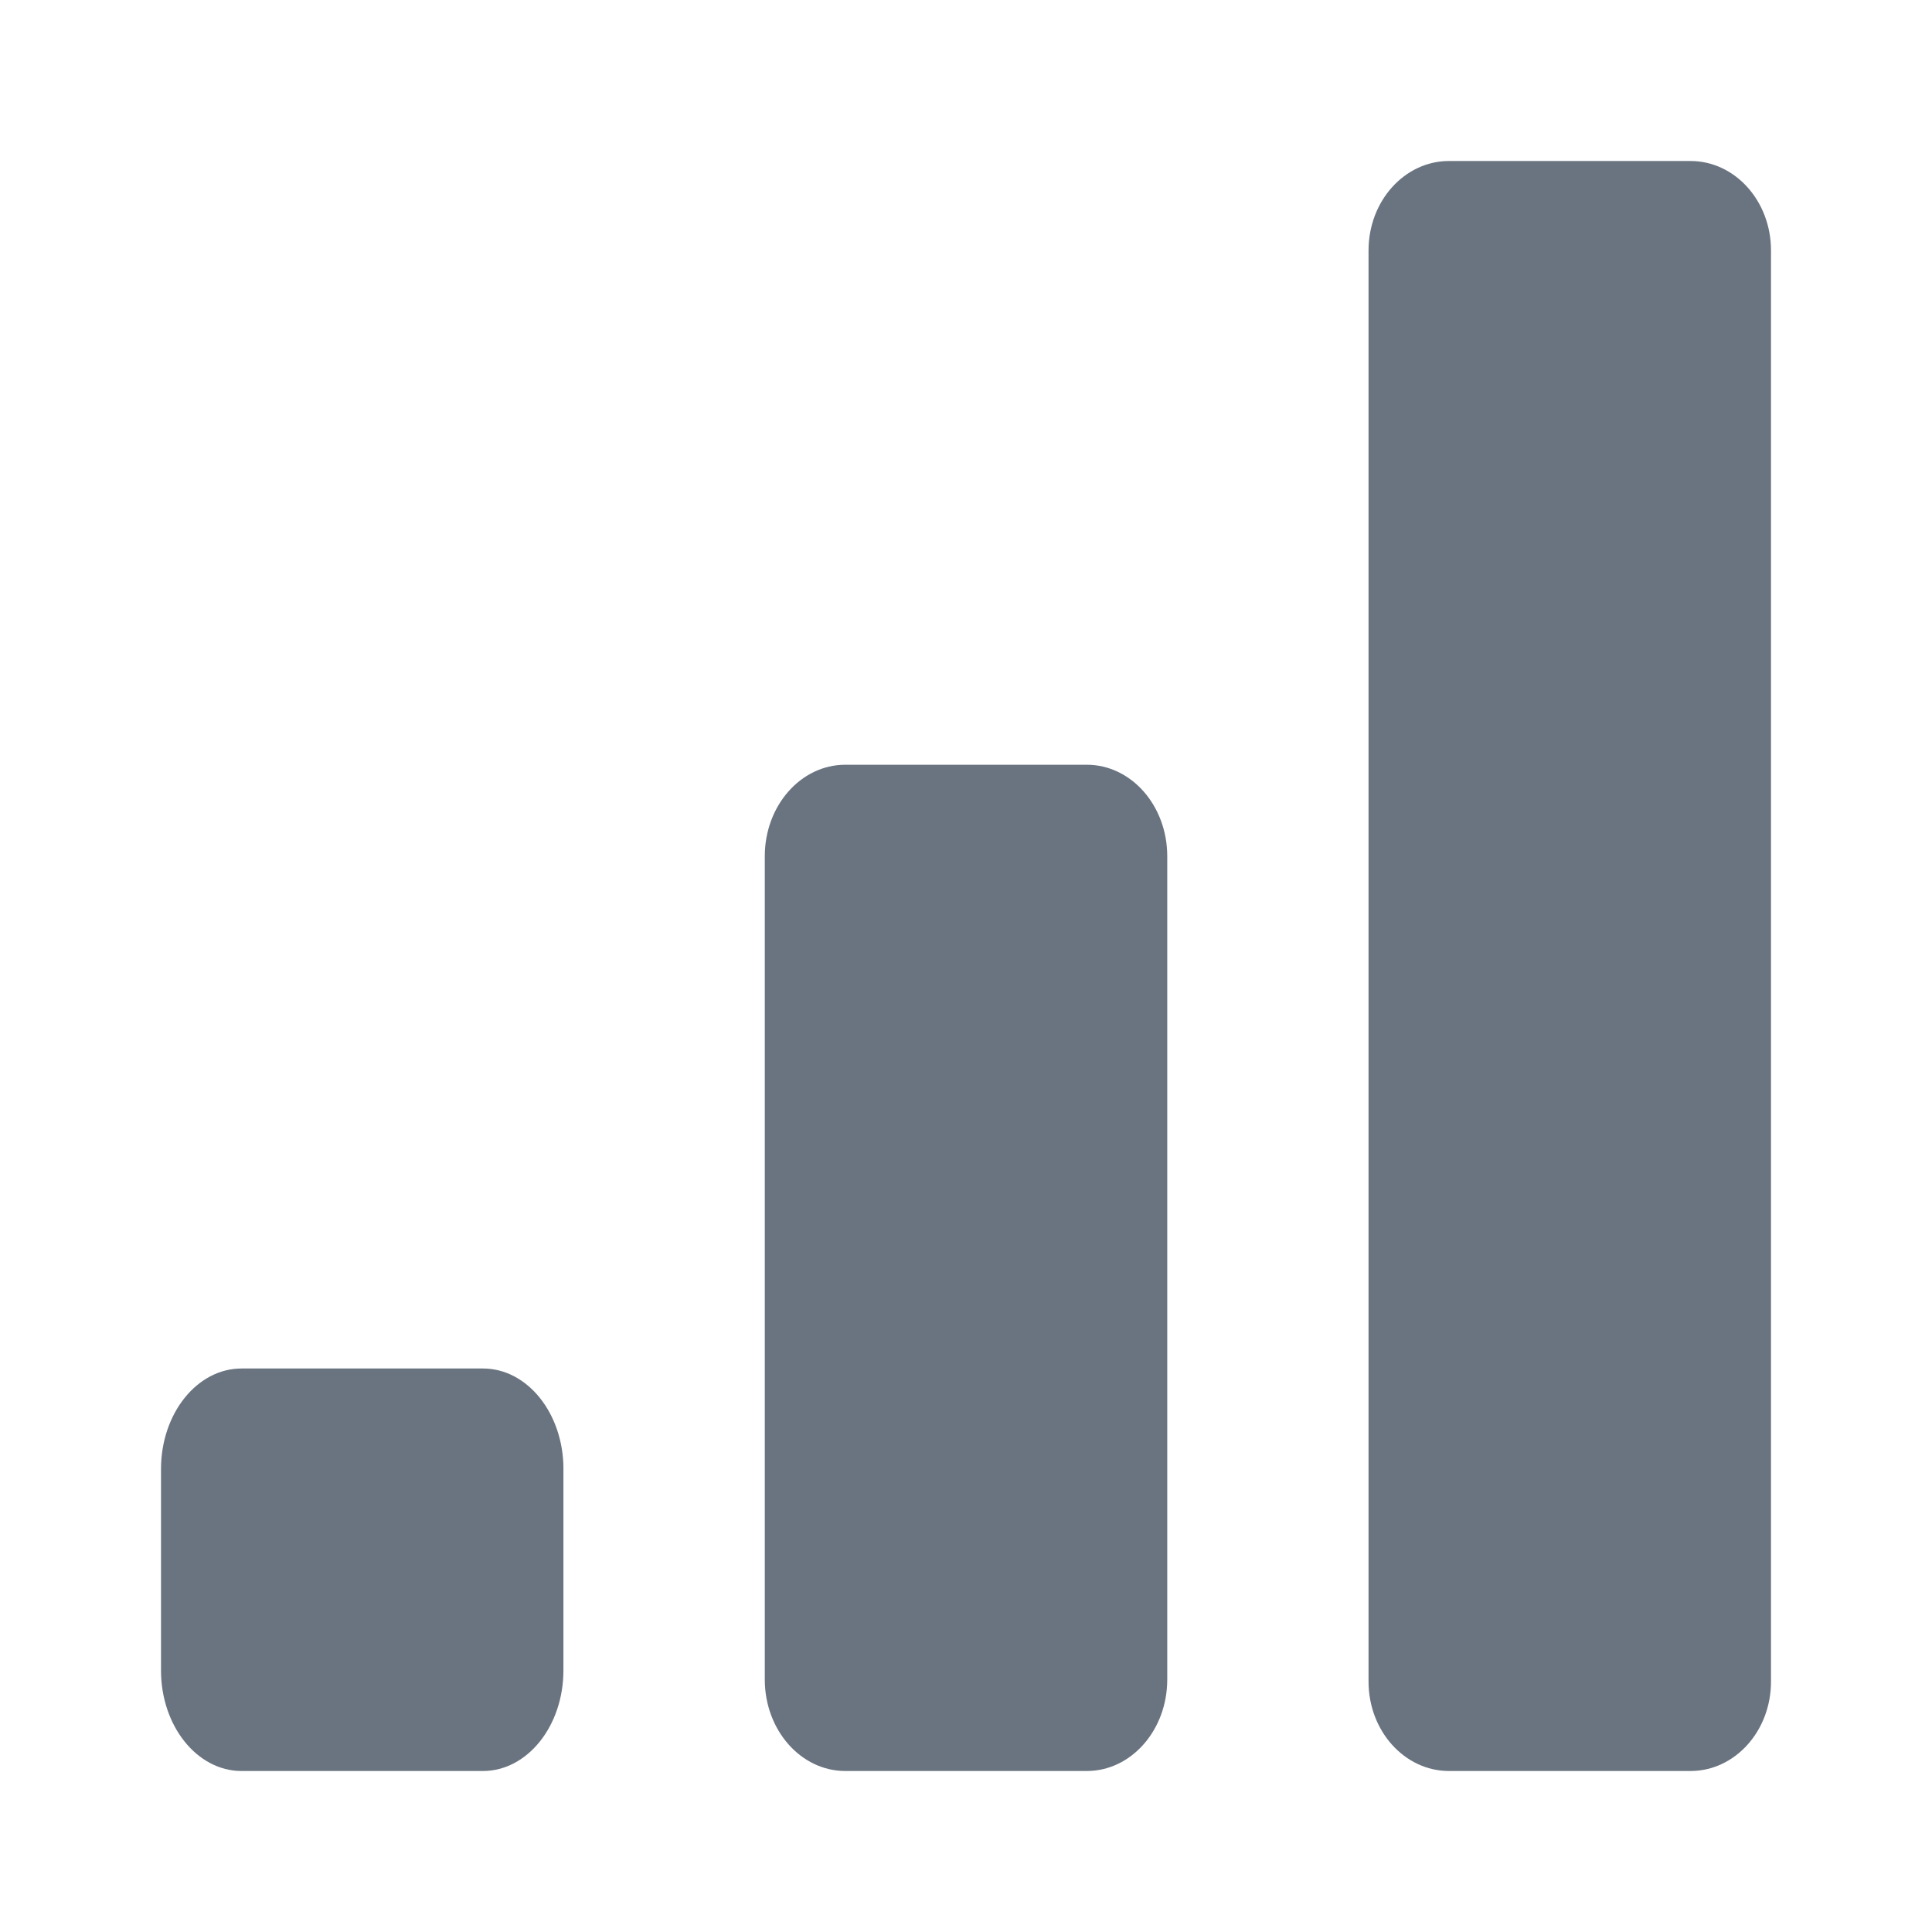 <svg width="48" height="48" viewBox="0 0 48 48" fill="none" xmlns="http://www.w3.org/2000/svg">
<path d="M13.999 36.5C13.999 35.117 13.104 34 12 34H6C4.896 34 4 35.117 4 36.5V41.5C4 42.882 4.896 44 6 44H11.998C13.102 44 13.998 42.882 13.998 41.5V36.5H13.999Z" fill="#6A7480"/>
<path d="M29 21.273C29 20.016 28.105 19 27.001 19H21.001C19.897 19 19.001 20.016 19.001 21.273V41.727C19.001 42.984 19.897 44 21.001 44H27.001C28.105 44 29 42.984 29 41.727V21.273Z" fill="#6A7480"/>
<path d="M44 6.222C44 4.993 43.104 4 42 4H36C34.897 4 34.001 4.993 34.001 6.222V41.778C34.001 43.007 34.897 44 36 44H42C43.104 44 44 43.007 44 41.778V6.222Z" fill="#6A7480"/>
</svg>

